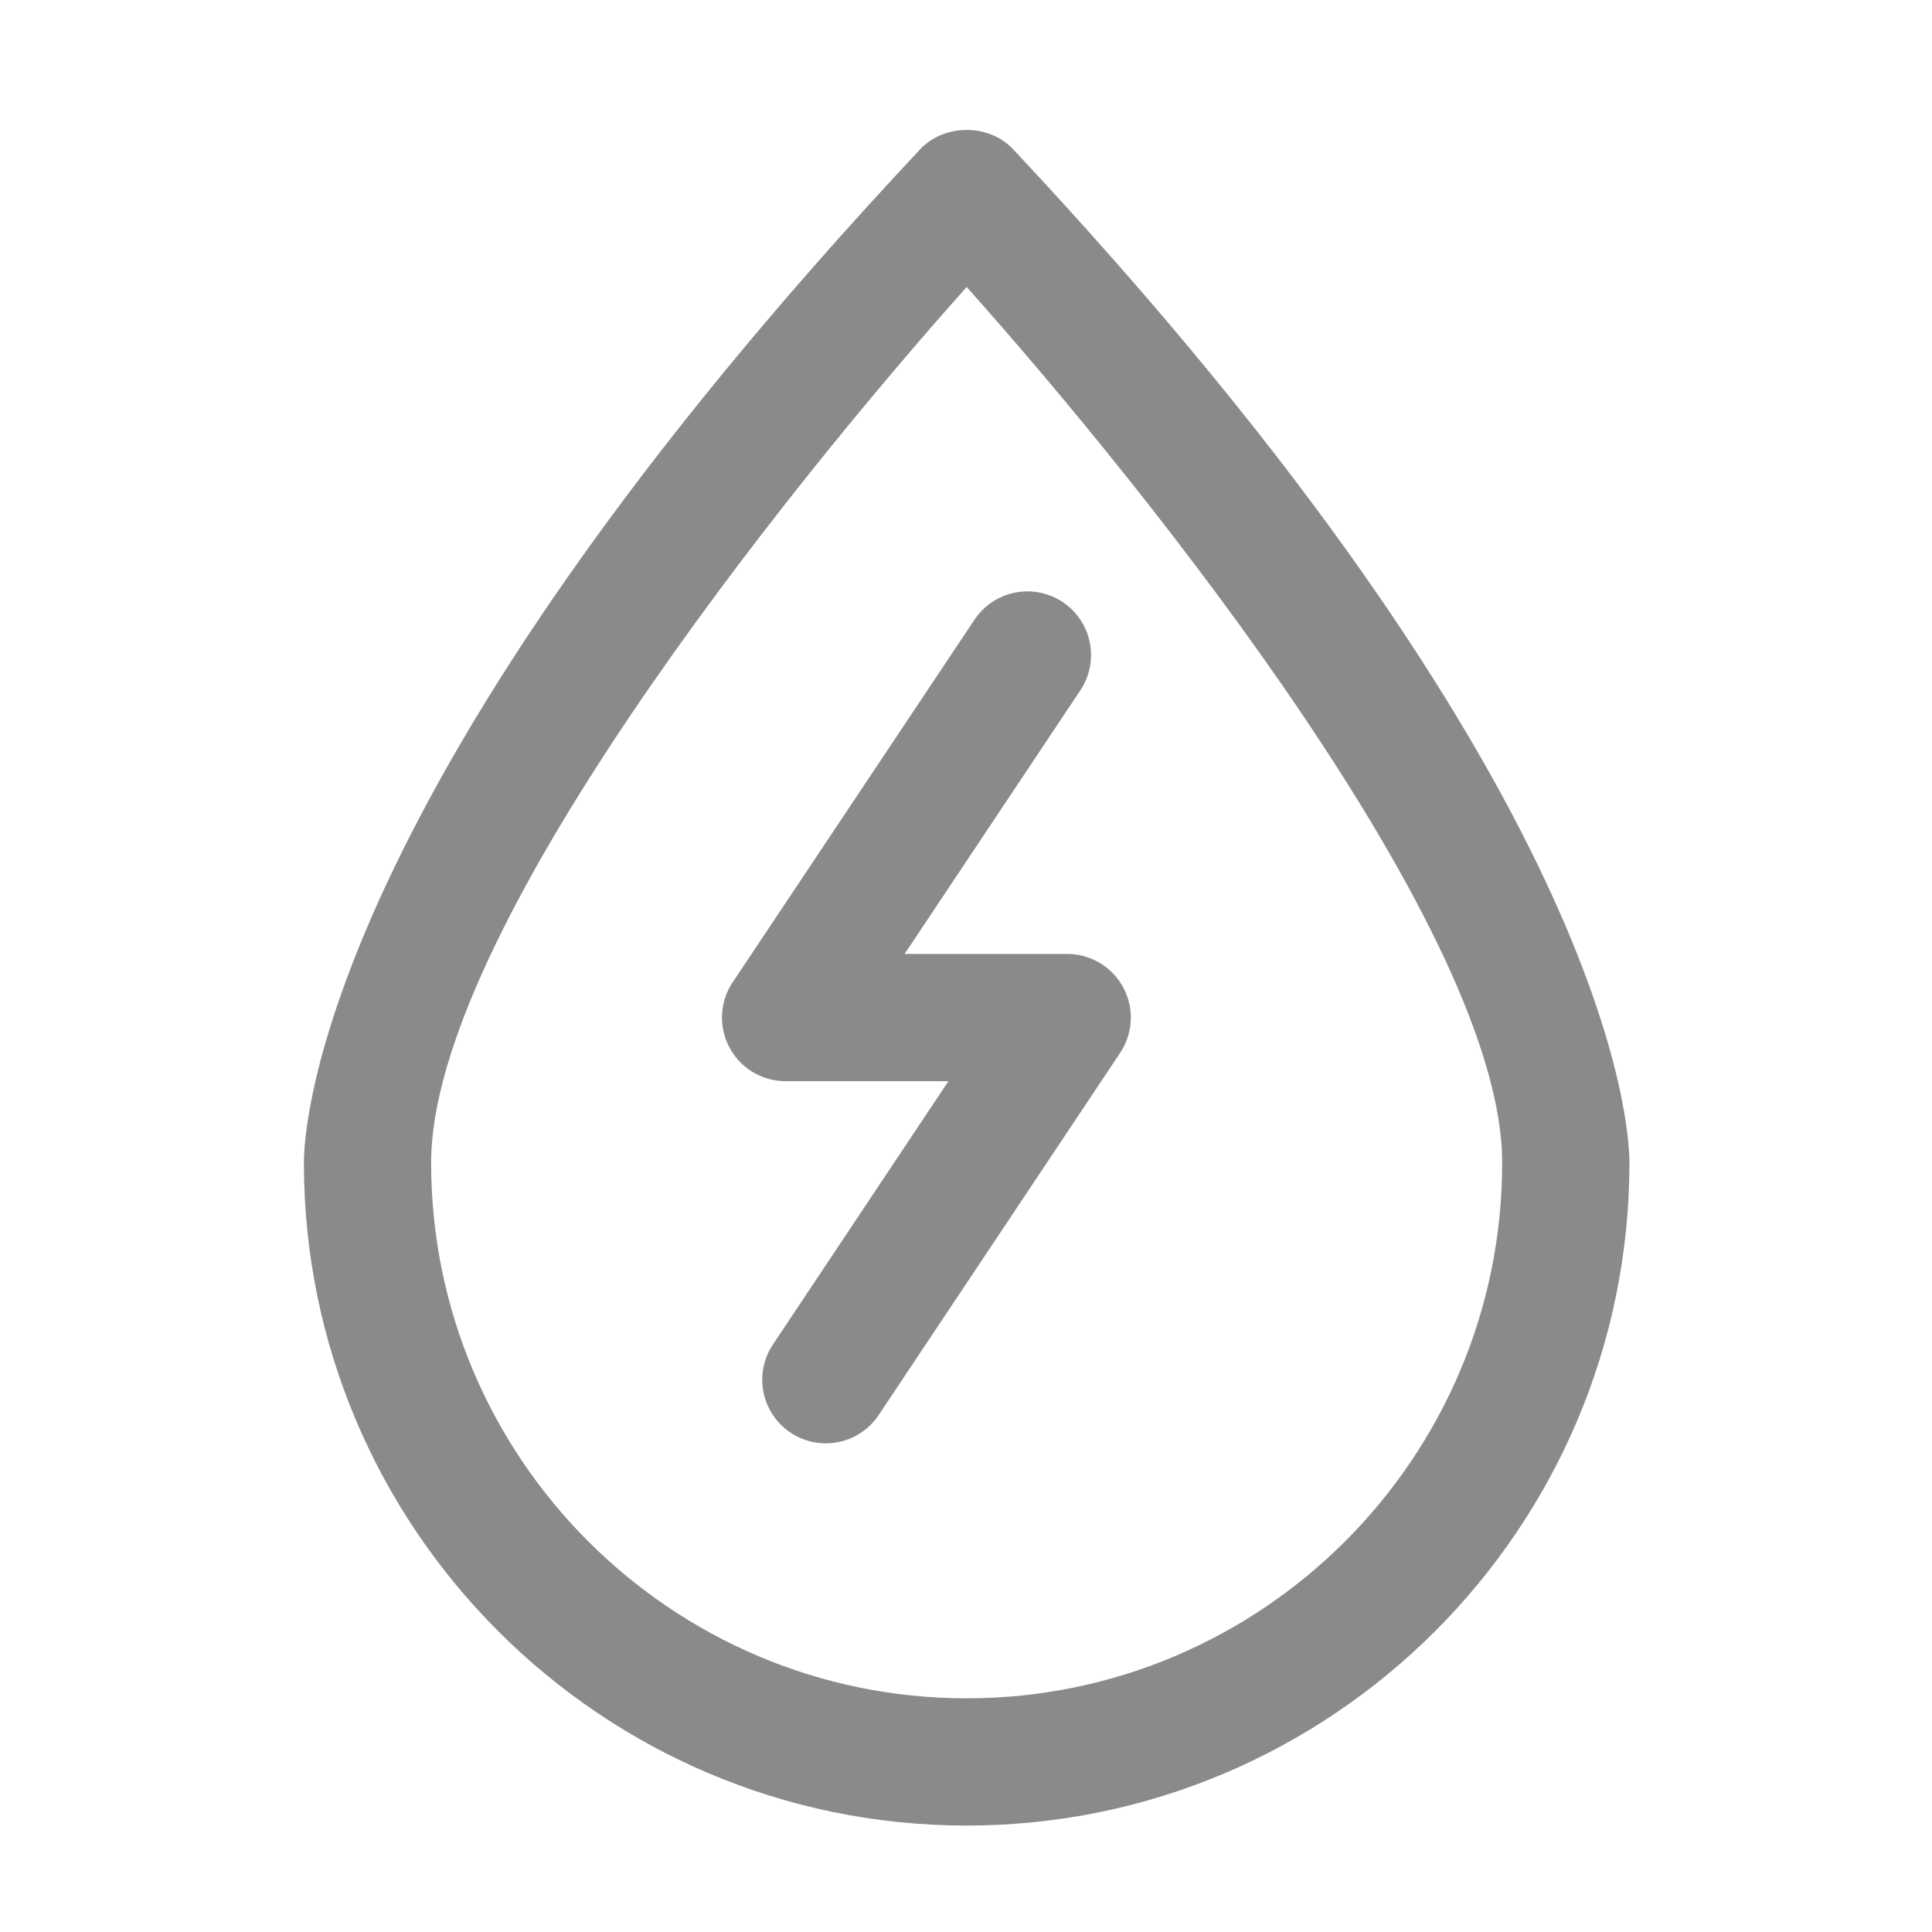 <?xml version="1.0" standalone="no"?><!DOCTYPE svg PUBLIC "-//W3C//DTD SVG 1.1//EN" "http://www.w3.org/Graphics/SVG/1.1/DTD/svg11.dtd"><svg t="1624079772121" class="icon" viewBox="0 0 1024 1024" version="1.1" xmlns="http://www.w3.org/2000/svg" p-id="18888" xmlns:xlink="http://www.w3.org/1999/xlink" width="200" height="200"><defs><style type="text/css"></style></defs><path d="M512.35 967.58c-193.71 0-351.28-157.58-351.28-351.28 0-19.32 9.18-198.51 326.67-537.22 12.78-13.61 36.44-13.61 49.22 0C854.45 417.79 863.63 597 863.63 616.3c0 193.7-157.58 351.28-351.28 351.28z m0-815.46C415 261.09 228.51 494.75 228.51 616.3c0 156.52 127.32 283.84 283.84 283.84S796.19 772.82 796.19 616.3c0-121.55-186.44-355.21-283.84-464.18z" fill="#8a8a8a" p-id="18889"></path><path d="M437.69 765a33.71 33.71 0 0 1-28-52.42l93-139.53h-86.3a33.72 33.72 0 0 1-28.05-52.42l128-191.93a33.72 33.72 0 1 1 56.11 37.41l-93 139.51h86.29A33.72 33.72 0 0 1 593.72 558l-128 192a33.69 33.69 0 0 1-28.03 15z" fill="#8a8a8a" p-id="18890"></path></svg>
